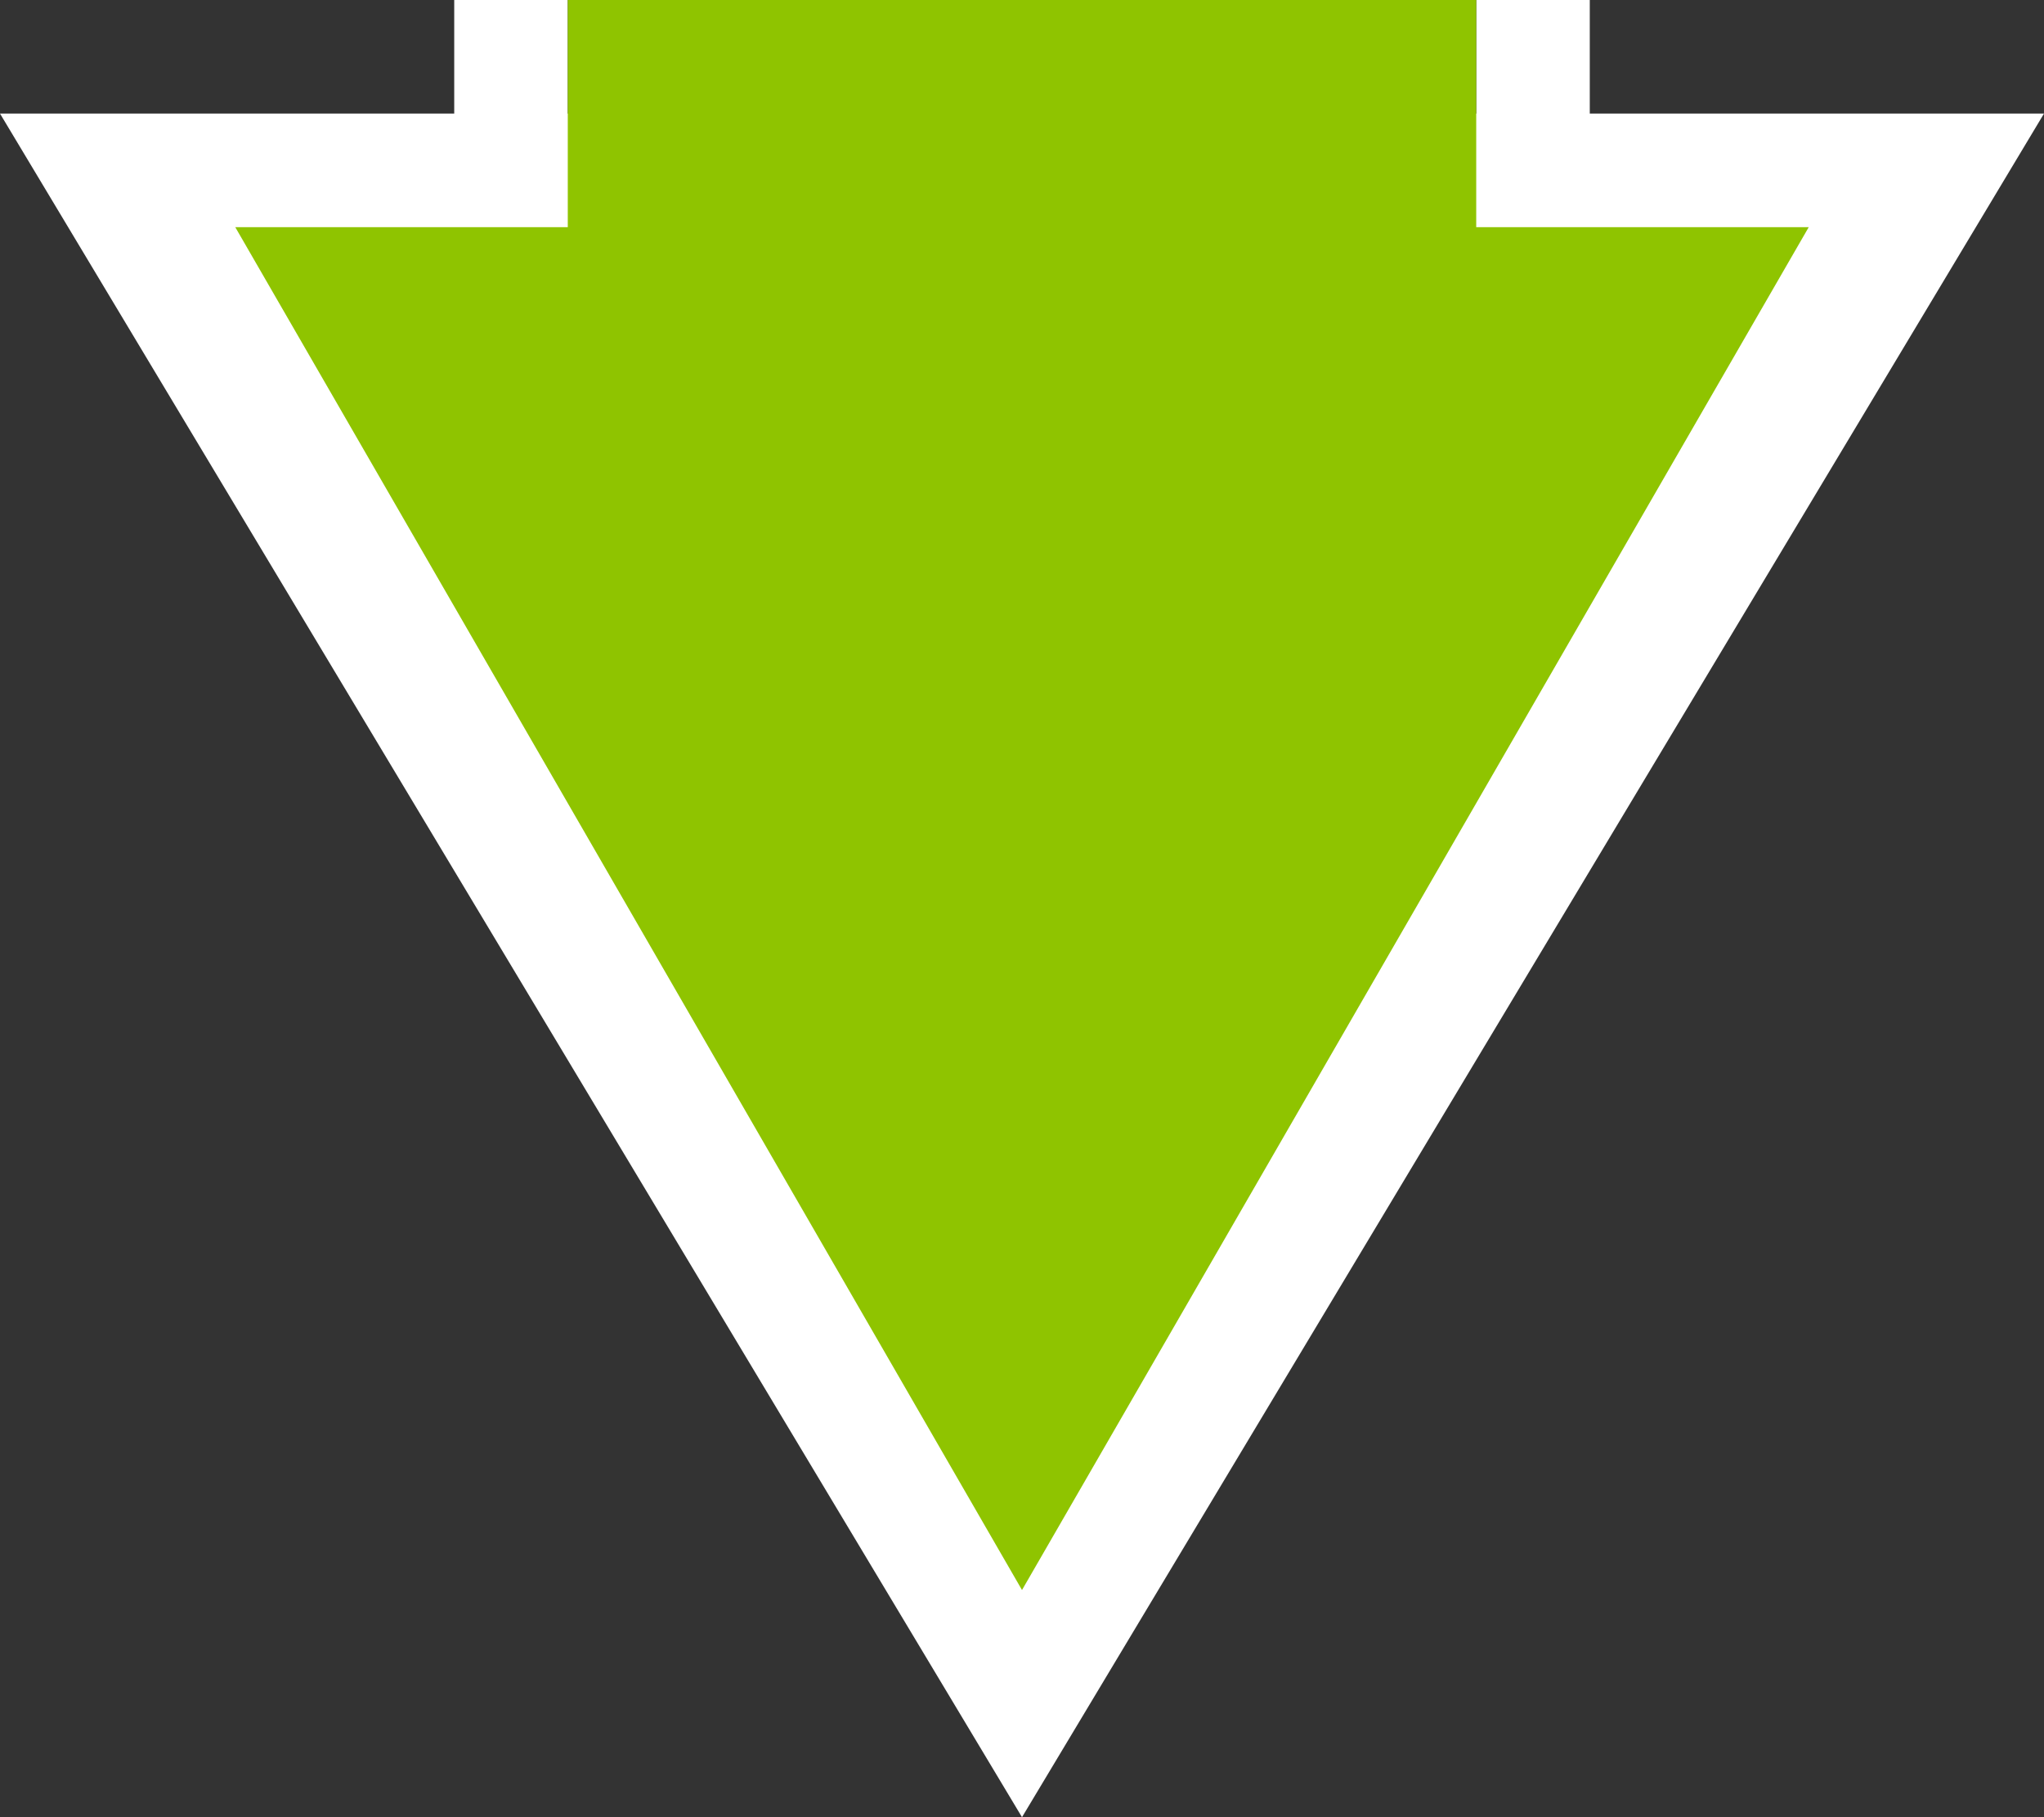 <svg width="90" height="80" viewBox="0 0 90 80" fill="none" xmlns="http://www.w3.org/2000/svg">
<rect x="0" y="0" width="90" height="80" fill="#333333" stroke="none"/>
<path fill-rule="evenodd" clip-rule="evenodd" d="M70 0V5H90L45 80L0 5H20V0H25V5L65 5V0H70Z" fill="white"/>
<path fill-rule="evenodd" clip-rule="evenodd" d="M25 0H65L65 5V10H79.641L45 70L10.359 10H25V5V0Z" fill="#8FC400"/>
</svg>
